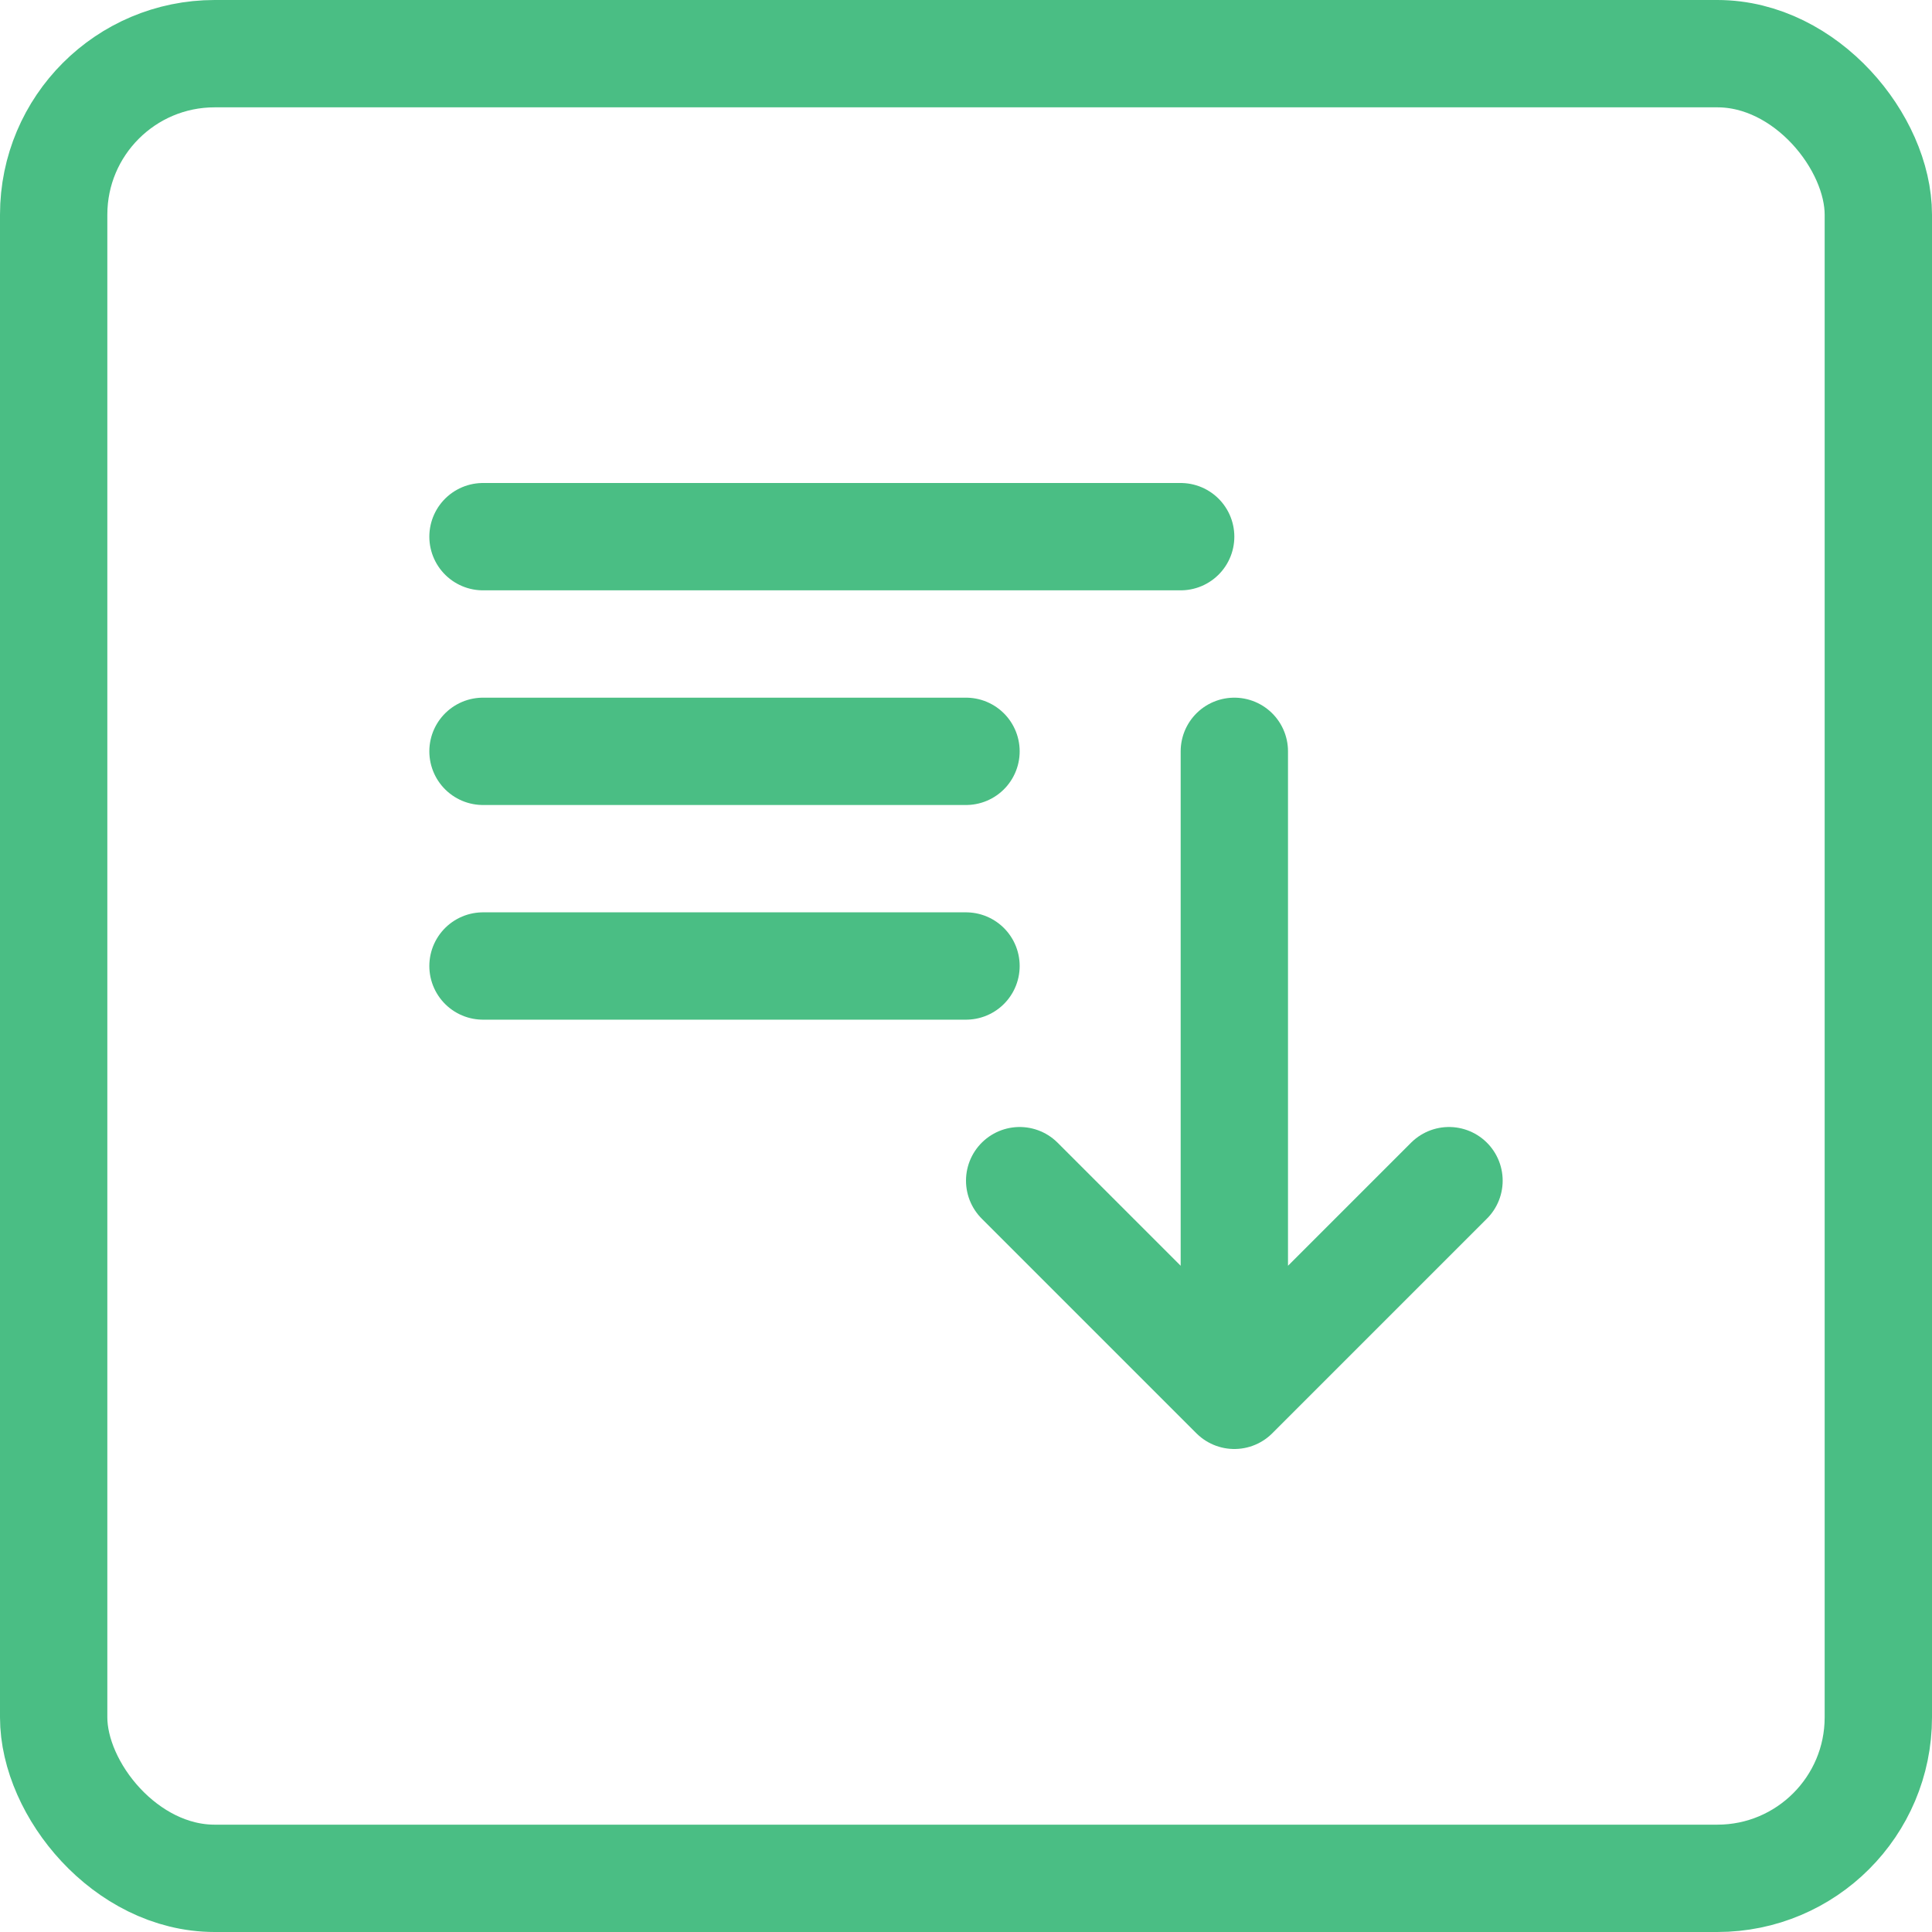 <svg width="36" height="36" viewBox="0 0 36 36" fill="none" xmlns="http://www.w3.org/2000/svg">
<rect x="1" y="1" width="34" height="34" rx="3" stroke="#4ABE84" stroke-width="2"/>
<path d="M23 26L27 22M9 10H22H9ZM9 14H18H9ZM9 18H18H9ZM23 14V26V14ZM23 26L19 22L23 26Z" stroke="#4ABE84" stroke-width="2" stroke-linecap="round" stroke-linejoin="round"/>
</svg>
